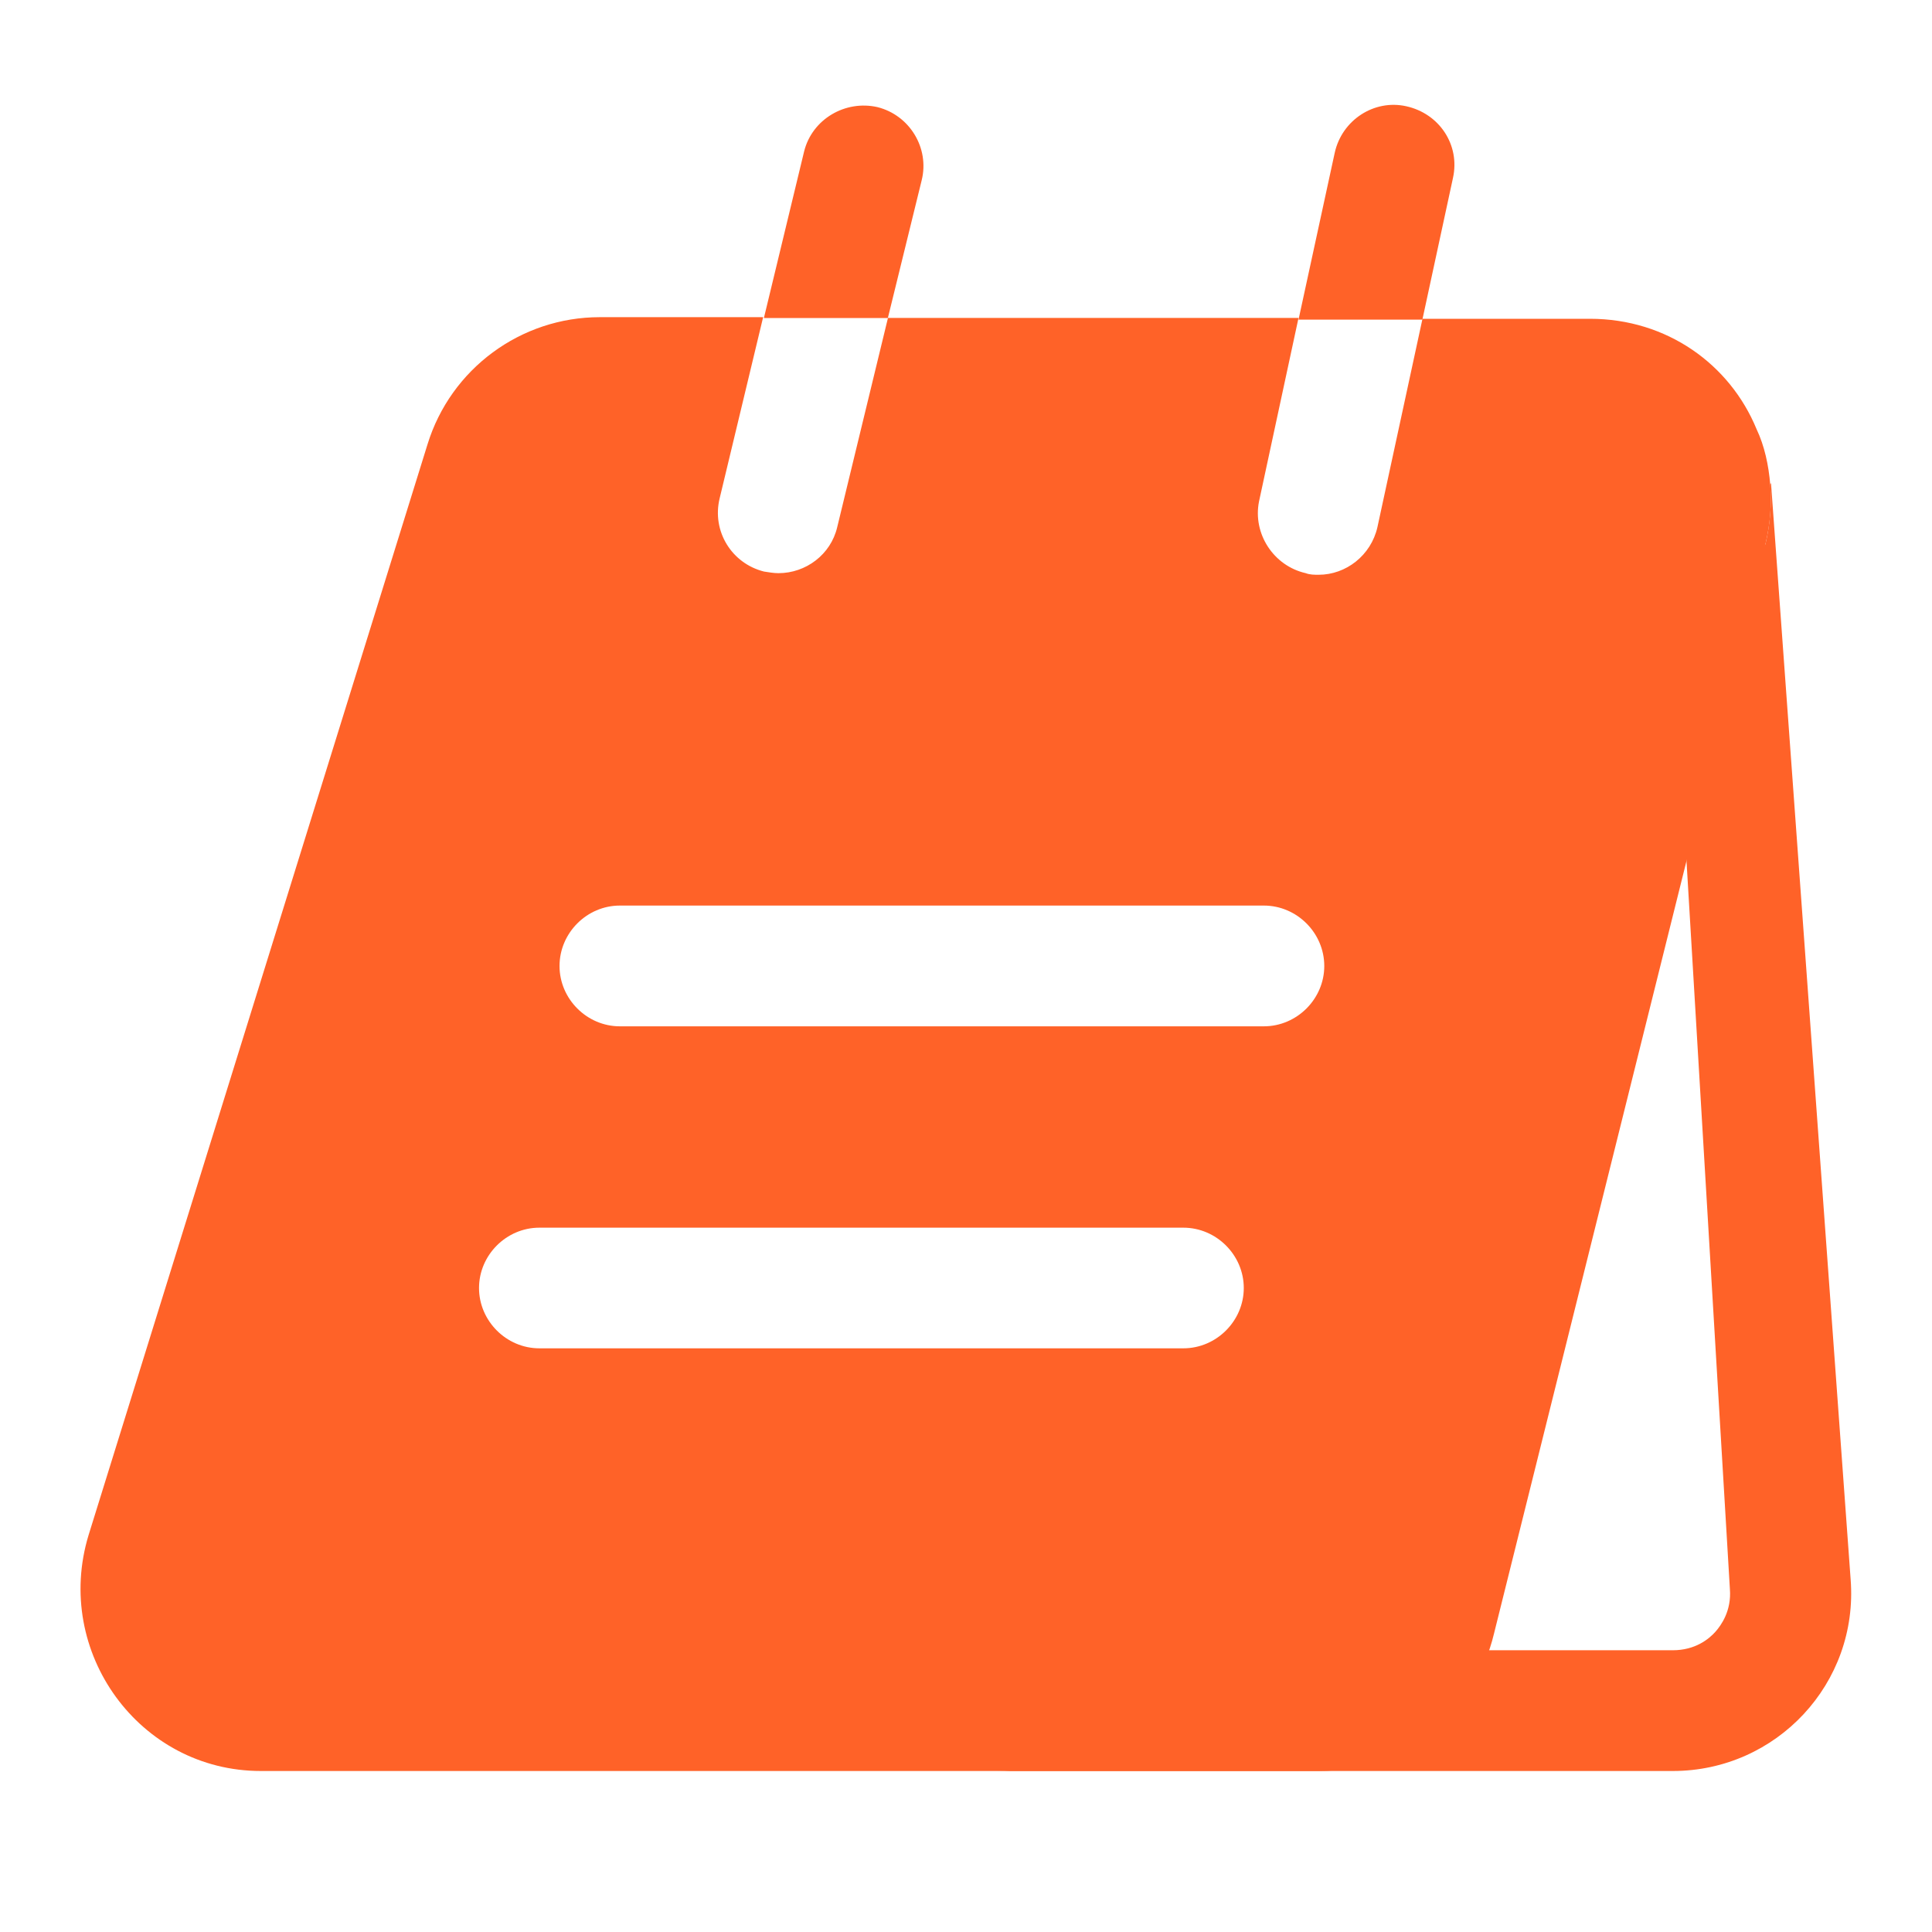 <svg width="18" height="18" viewBox="0 0 18 18" fill="none" xmlns="http://www.w3.org/2000/svg">
<path d="M15.675 7.388L16.117 14.805C16.133 15.008 16.035 15.143 15.982 15.203C15.922 15.27 15.795 15.375 15.585 15.375H13.537L15.158 7.388H15.675ZM16.5 4.5L16.492 4.515C16.508 4.695 16.492 4.883 16.448 5.07L10.92 15.217C10.74 15.975 10.065 16.5 9.285 16.5H15.585C16.552 16.5 17.317 15.682 17.242 14.715L16.5 4.5Z" fill="#FF6228"/>
<path d="M8.587 1.68C8.662 1.38 8.475 1.073 8.175 0.998C7.875 0.93 7.567 1.11 7.492 1.41L7.117 2.963H8.272L8.587 1.68Z" fill="#FF6228"/>
<path d="M13.537 1.658C13.605 1.35 13.41 1.058 13.102 0.99C12.803 0.923 12.502 1.118 12.435 1.425L12.098 2.978H13.252L13.537 1.658Z" fill="#FF6228"/>
<path d="M16.365 3.997C16.118 3.397 15.533 2.97 14.813 2.97H13.253L12.833 4.912C12.773 5.175 12.54 5.355 12.285 5.355C12.248 5.355 12.203 5.355 12.165 5.34C11.865 5.272 11.67 4.972 11.73 4.672L12.098 2.962H8.273L7.8 4.912C7.74 5.167 7.508 5.34 7.253 5.34C7.208 5.34 7.163 5.332 7.118 5.325C6.818 5.25 6.63 4.95 6.705 4.642L7.11 2.955H5.588C4.853 2.955 4.2 3.435 3.983 4.14L0.825 14.303C0.495 15.39 1.298 16.5 2.43 16.5H12.285C13.065 16.5 13.74 15.975 13.92 15.217L16.448 5.07C16.493 4.882 16.508 4.695 16.493 4.515C16.478 4.335 16.44 4.155 16.365 3.997ZM11.025 12.562H5.025C4.718 12.562 4.463 12.307 4.463 12C4.463 11.693 4.718 11.438 5.025 11.438H11.025C11.333 11.438 11.588 11.693 11.588 12C11.588 12.307 11.333 12.562 11.025 12.562ZM11.775 9.562H5.775C5.468 9.562 5.213 9.307 5.213 9C5.213 8.692 5.468 8.437 5.775 8.437H11.775C12.083 8.437 12.338 8.692 12.338 9C12.338 9.307 12.083 9.562 11.775 9.562Z" fill="#FF6228"/>
</svg>

